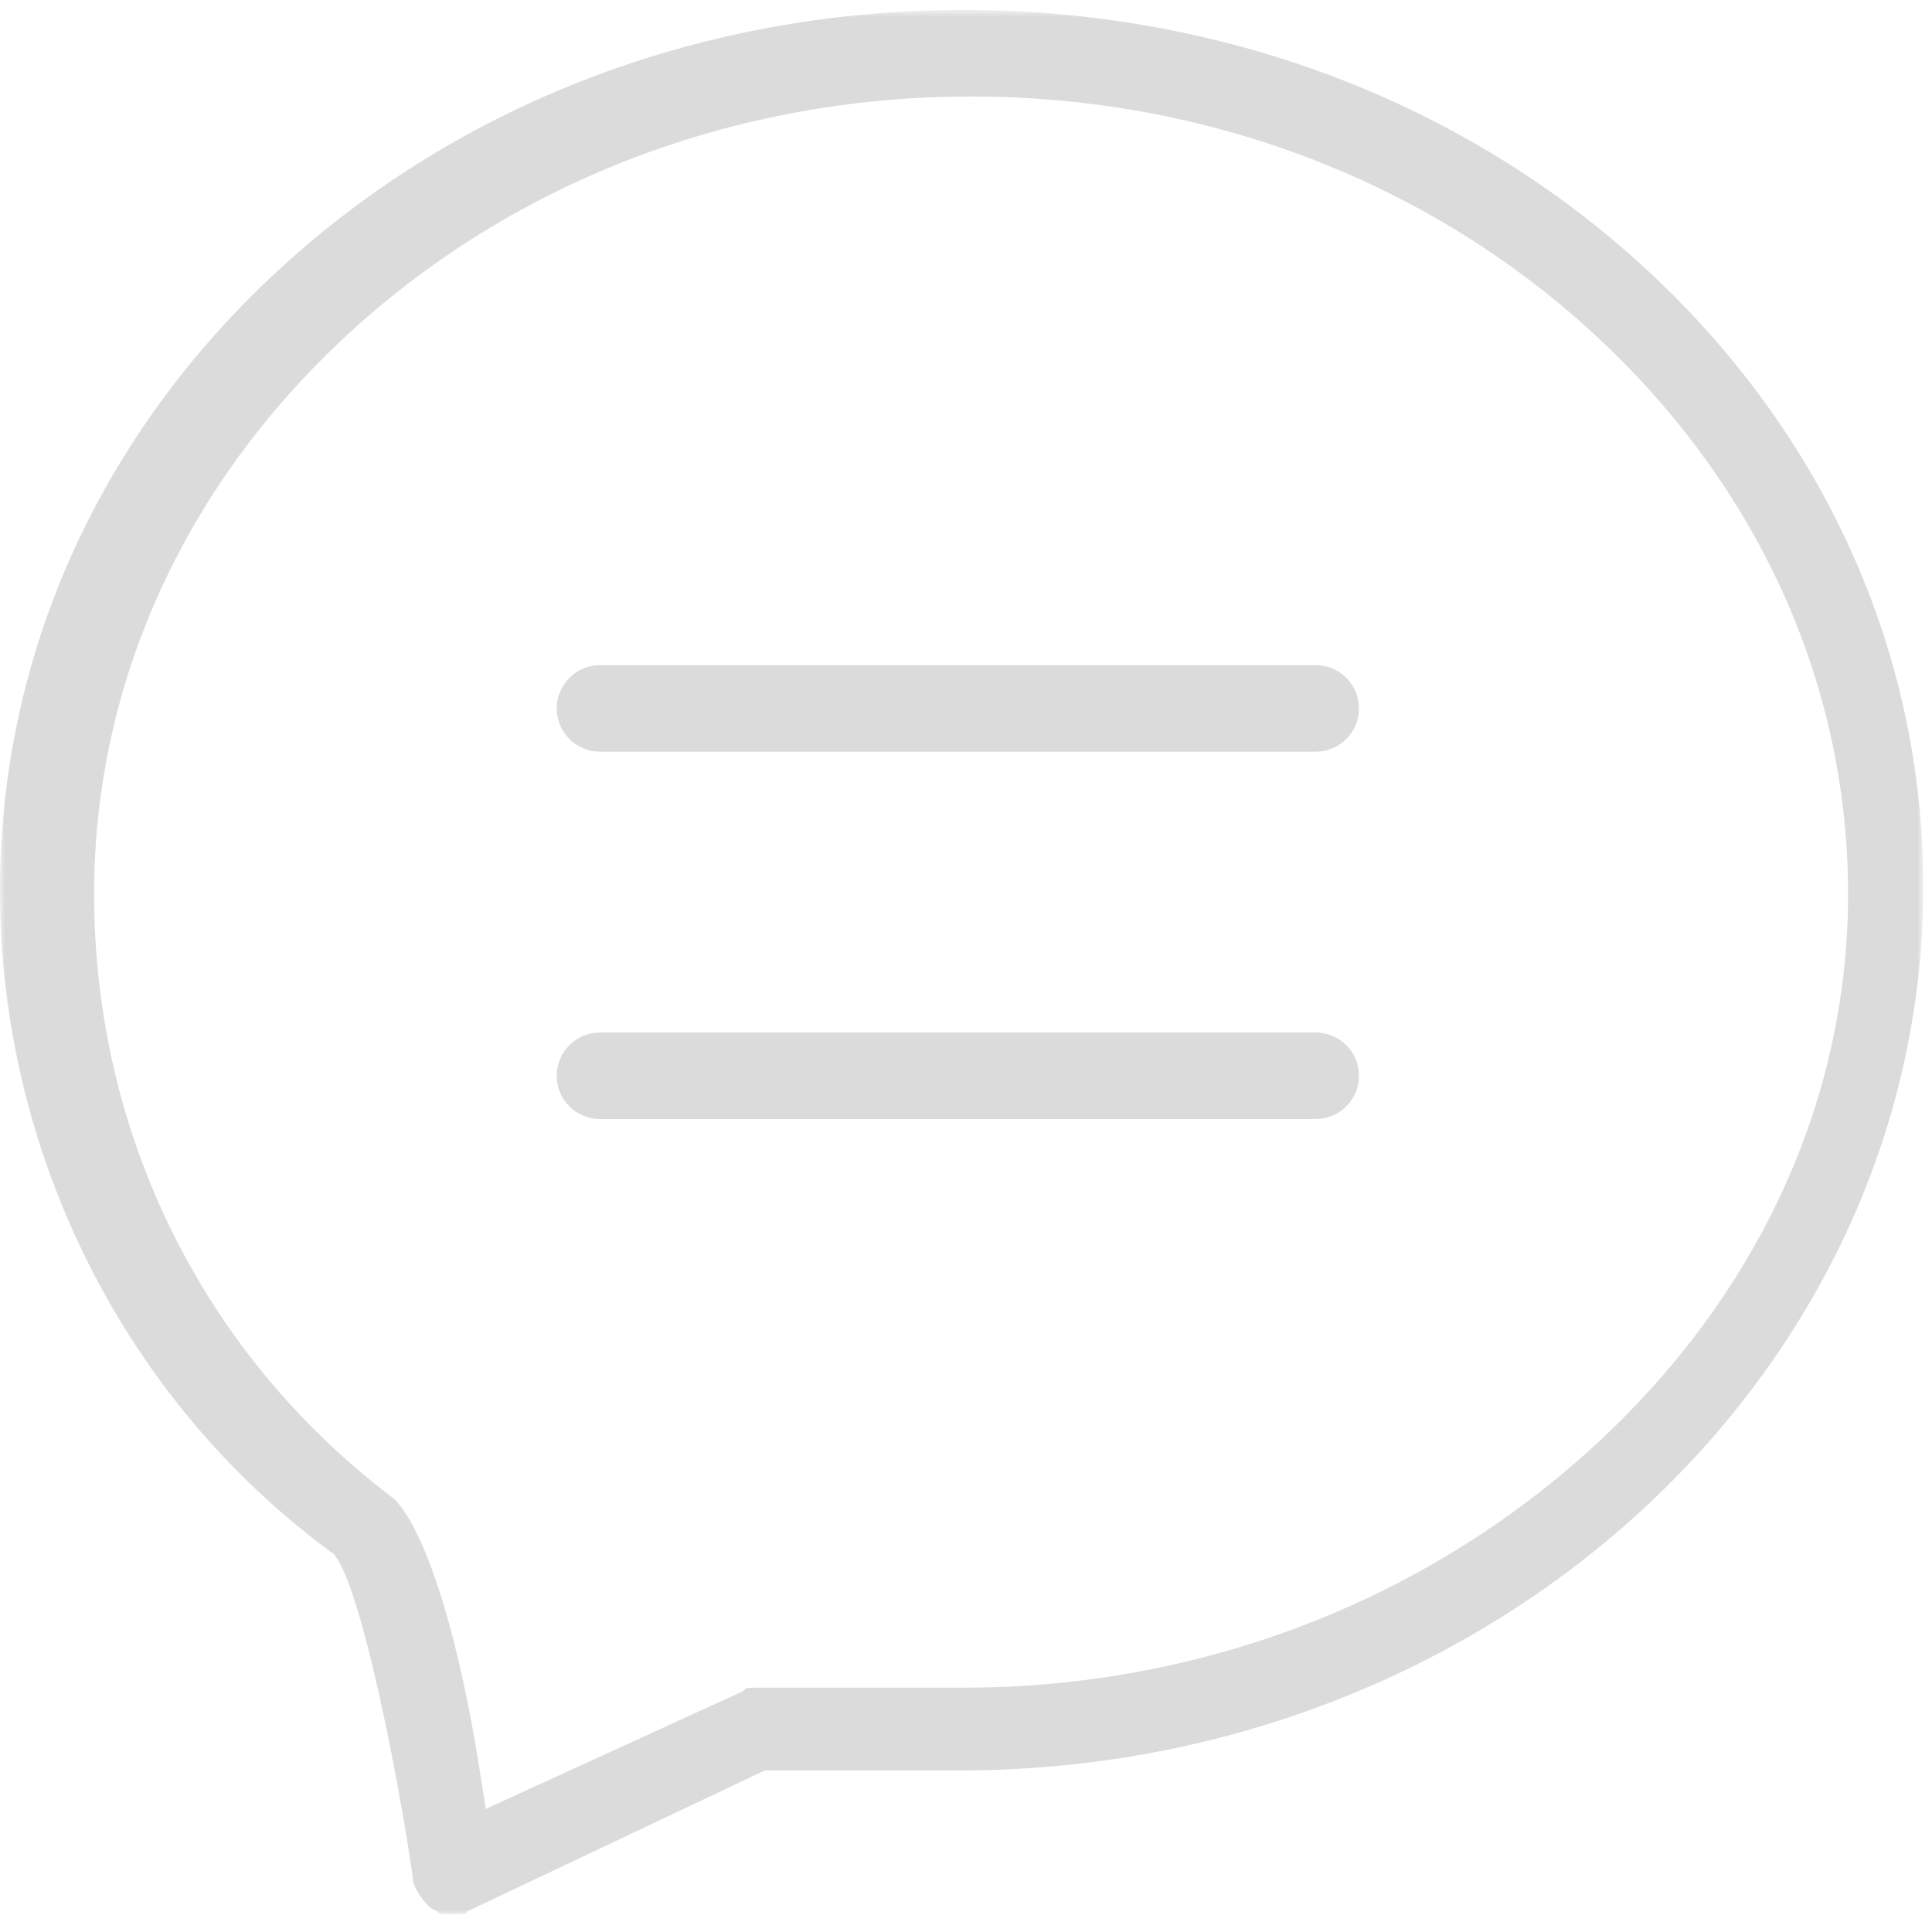<?xml version="1.0" encoding="UTF-8"?>
<svg width="194px" height="193px" viewBox="0 0 194 193" version="1.1" xmlns="http://www.w3.org/2000/svg" xmlns:xlink="http://www.w3.org/1999/xlink">
    <!-- Generator: Sketch 49.3 (51167) - http://www.bohemiancoding.com/sketch -->
    <title>xiaoxi</title>
    <desc>Created with Sketch.</desc>
    <defs>
        <polygon id="path-1" points="0 0.779 193.123 0.779 193.123 192 0 192"></polygon>
    </defs>
    <g id="xiaoxi" stroke="none" stroke-width="1" fill="none" fill-rule="evenodd">
        <g id="Page-1">
            <path d="M132.117,66.788 L60.245,66.788 C57.849,66.788 55.9,68.737 55.9,71.133 C55.9,73.529 57.849,75.478 60.245,75.478 L132.117,75.478 C134.513,75.478 136.462,73.529 136.462,71.133 C136.462,68.737 134.513,66.788 132.117,66.788" id="Fill-1" fill="#DBDBDB"></path>
            <path d="M132.117,112.365 C134.513,112.365 136.462,110.416 136.462,108.019 C136.462,105.624 134.513,103.675 132.117,103.675 L60.245,103.675 C57.849,103.675 55.9,105.624 55.9,108.019 C55.9,110.416 57.849,112.365 60.245,112.365 L132.117,112.365 Z" id="Fill-3" fill="#DBDBDB"></path>
            <g id="Group-7" transform="translate(0, 0.222)">
                <mask id="mask-2" fill="white">
                    <use xlink:href="#path-1"></use>
                </mask>
                <g id="Clip-6"></g>
                <path d="M74.901,169.309 L74.624,169.586 L74.214,169.774 L51.778,180.041 L48.776,181.415 L48.268,178.153 C45.51,160.426 41.722,151.952 39.316,150.08 C20.344,135.662 9.45,113.591 9.45,89.544 C9.45,68.32 18.602,48.268 35.219,33.081 C51.882,17.855 74.005,9.468 97.512,9.468 C121.019,9.468 143.141,17.855 159.805,33.081 C176.422,48.268 185.574,68.32 185.574,89.544 C185.574,110.64 176.177,130.631 159.116,145.837 C142.183,160.929 120.035,169.241 96.752,169.241 L75.837,169.241 C75.59,169.241 75.093,169.241 74.901,169.309 Z M76.796,177.55 L77.357,177.55 L96.371,177.55 C149.72,177.55 193.123,137.73 193.123,88.784 C193.123,65.325 183.196,43.273 165.172,26.69 C147.009,9.981 122.711,0.779 96.752,0.779 C70.747,0.779 46.38,9.998 28.138,26.74 C9.993,43.393 0,65.563 0,89.164 C0,115.443 12.414,140.28 33.208,155.601 L33.528,155.837 L33.758,156.161 C36.314,159.738 39.842,177.305 41.422,188.052 L41.45,188.233 L41.45,188.415 C41.45,189.288 42.752,191.134 43.49,191.503 L43.853,191.685 L44.083,191.914 C44.373,192 45.189,192 45.795,192 C46.04,192 46.538,192 46.729,191.931 L46.995,191.665 L47.386,191.48 L76.287,177.79 L76.796,177.55 Z" id="Fill-5" fill="#DBDBDB" mask="url(#mask-2)"></path>
            </g>
        </g>
    </g>
</svg>